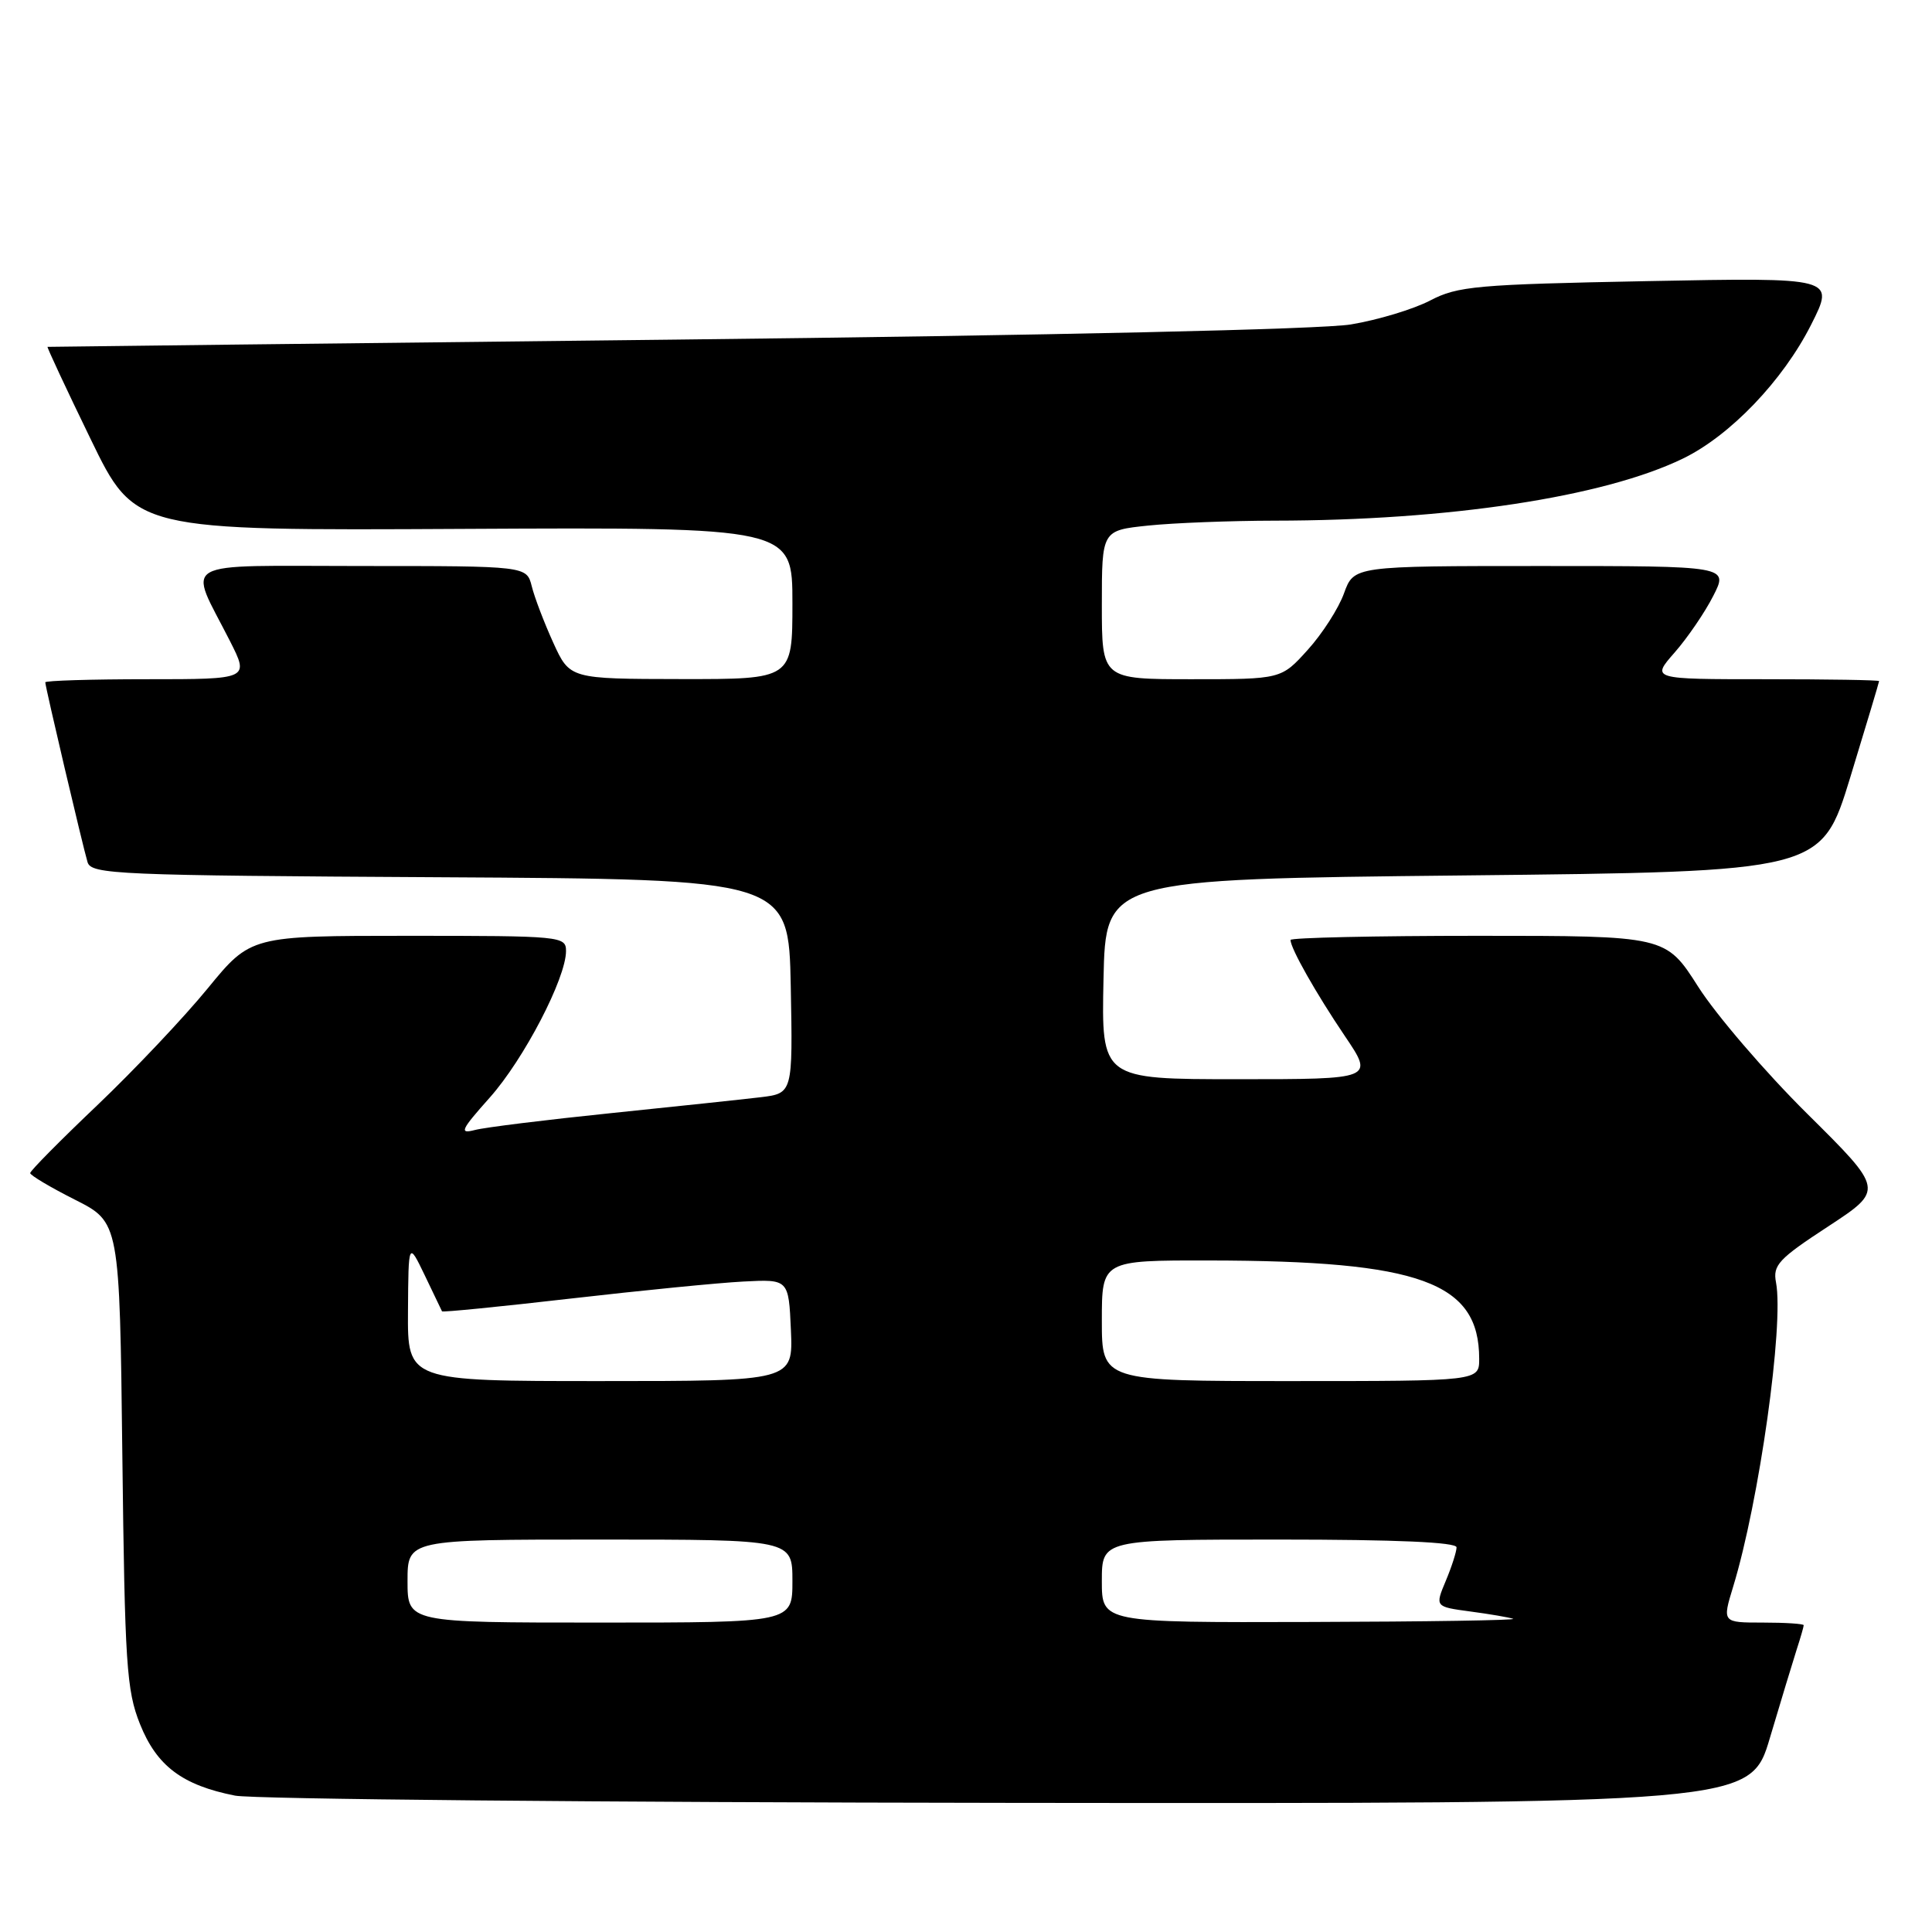 <?xml version="1.0" encoding="UTF-8" standalone="no"?>
<!DOCTYPE svg PUBLIC "-//W3C//DTD SVG 1.1//EN" "http://www.w3.org/Graphics/SVG/1.1/DTD/svg11.dtd" >
<svg xmlns="http://www.w3.org/2000/svg" xmlns:xlink="http://www.w3.org/1999/xlink" version="1.1" viewBox="0 0 256 256">
 <g >
 <path fill="currentColor"
d=" M 234.53 230.25 C 235.96 225.44 237.55 220.20 238.06 218.60 C 238.58 217.01 239.00 215.54 239.00 215.35 C 239.00 215.16 236.57 215.00 233.60 215.00 C 228.20 215.00 228.20 215.00 229.65 210.25 C 233.10 198.97 236.40 175.53 235.33 169.93 C 234.89 167.64 235.66 166.81 242.24 162.51 C 249.64 157.66 249.64 157.66 239.47 147.58 C 233.88 142.04 227.38 134.46 225.02 130.75 C 220.72 124.00 220.72 124.00 195.86 124.00 C 182.19 124.00 171.00 124.25 171.00 124.55 C 171.00 125.66 174.39 131.64 178.18 137.25 C 182.07 143.00 182.07 143.00 164.01 143.00 C 145.94 143.00 145.94 143.00 146.22 129.75 C 146.50 116.50 146.50 116.50 193.92 116.00 C 241.34 115.50 241.34 115.50 245.17 103.00 C 247.27 96.12 248.99 90.39 248.99 90.25 C 249.00 90.11 242.20 90.00 233.90 90.00 C 218.79 90.00 218.79 90.00 221.89 86.47 C 223.59 84.53 225.90 81.16 227.01 78.97 C 229.04 75.00 229.04 75.00 204.22 75.00 C 179.40 75.00 179.40 75.00 178.09 78.61 C 177.38 80.60 175.21 83.98 173.28 86.11 C 169.77 90.00 169.77 90.00 157.88 90.00 C 146.00 90.00 146.00 90.00 146.00 80.14 C 146.00 70.28 146.00 70.28 152.15 69.64 C 155.53 69.29 163.06 69.00 168.90 68.99 C 191.98 68.97 212.46 65.86 222.96 60.78 C 229.24 57.75 236.25 50.43 239.99 43.01 C 243.14 36.77 243.14 36.77 218.32 37.25 C 195.62 37.69 193.16 37.91 189.50 39.82 C 187.30 40.97 182.57 42.40 179.00 42.99 C 175.09 43.64 139.38 44.44 89.50 45.00 C 43.85 45.51 6.41 45.94 6.30 45.96 C 6.19 45.98 8.75 51.47 12.00 58.16 C 17.89 70.31 17.89 70.31 61.44 70.08 C 105.00 69.86 105.00 69.86 105.00 79.93 C 105.00 90.00 105.00 90.00 90.25 89.98 C 75.50 89.96 75.50 89.96 73.31 85.16 C 72.11 82.52 70.82 79.15 70.46 77.68 C 69.78 75.00 69.78 75.00 47.92 75.00 C 23.07 75.00 24.90 73.96 30.47 84.94 C 33.03 90.00 33.03 90.00 19.52 90.00 C 12.08 90.00 6.00 90.19 6.00 90.41 C 6.00 91.01 10.98 112.18 11.60 114.24 C 12.09 115.86 15.43 116.00 58.31 116.24 C 104.50 116.50 104.50 116.50 104.78 130.68 C 105.05 144.87 105.05 144.87 100.78 145.39 C 98.42 145.67 89.49 146.62 80.93 147.50 C 72.36 148.38 64.26 149.38 62.93 149.73 C 60.81 150.28 61.05 149.75 64.90 145.43 C 69.41 140.37 75.00 129.62 75.00 126.02 C 75.00 124.06 74.41 124.00 54.11 124.00 C 33.23 124.00 33.23 124.00 27.52 130.97 C 24.38 134.81 17.81 141.76 12.91 146.43 C 8.01 151.09 4.00 155.14 4.00 155.44 C 4.00 155.73 6.67 157.32 9.92 158.96 C 15.85 161.95 15.85 161.95 16.21 192.73 C 16.54 220.53 16.76 223.98 18.55 228.45 C 20.77 234.00 24.15 236.55 31.15 237.93 C 33.54 238.40 79.70 238.83 133.72 238.89 C 231.94 239.00 231.94 239.00 234.53 230.25 Z  M 54.00 209.50 C 54.00 204.00 54.00 204.00 79.50 204.00 C 105.00 204.00 105.00 204.00 105.00 209.50 C 105.00 215.00 105.00 215.00 79.50 215.00 C 54.00 215.00 54.00 215.00 54.00 209.50 Z  M 146.00 209.50 C 146.00 204.00 146.00 204.00 169.50 204.00 C 184.99 204.00 193.00 204.35 193.00 205.03 C 193.00 205.60 192.36 207.60 191.57 209.48 C 190.14 212.90 190.14 212.90 194.82 213.53 C 197.39 213.87 199.95 214.31 200.50 214.50 C 201.05 214.69 189.01 214.88 173.75 214.92 C 146.00 215.00 146.00 215.00 146.00 209.50 Z  M 54.06 173.75 C 54.12 164.50 54.12 164.50 56.29 169.00 C 57.48 171.47 58.51 173.62 58.57 173.76 C 58.63 173.90 66.29 173.14 75.59 172.07 C 84.89 171.00 95.20 169.98 98.50 169.81 C 104.50 169.50 104.50 169.50 104.80 176.25 C 105.09 183.00 105.09 183.00 79.55 183.00 C 54.00 183.00 54.00 183.00 54.06 173.75 Z  M 146.00 175.00 C 146.00 167.00 146.00 167.00 160.25 167.02 C 188.19 167.06 196.00 169.90 196.00 180.05 C 196.00 183.00 196.00 183.00 171.00 183.00 C 146.00 183.00 146.00 183.00 146.00 175.00 Z "/>
</g>
</svg>